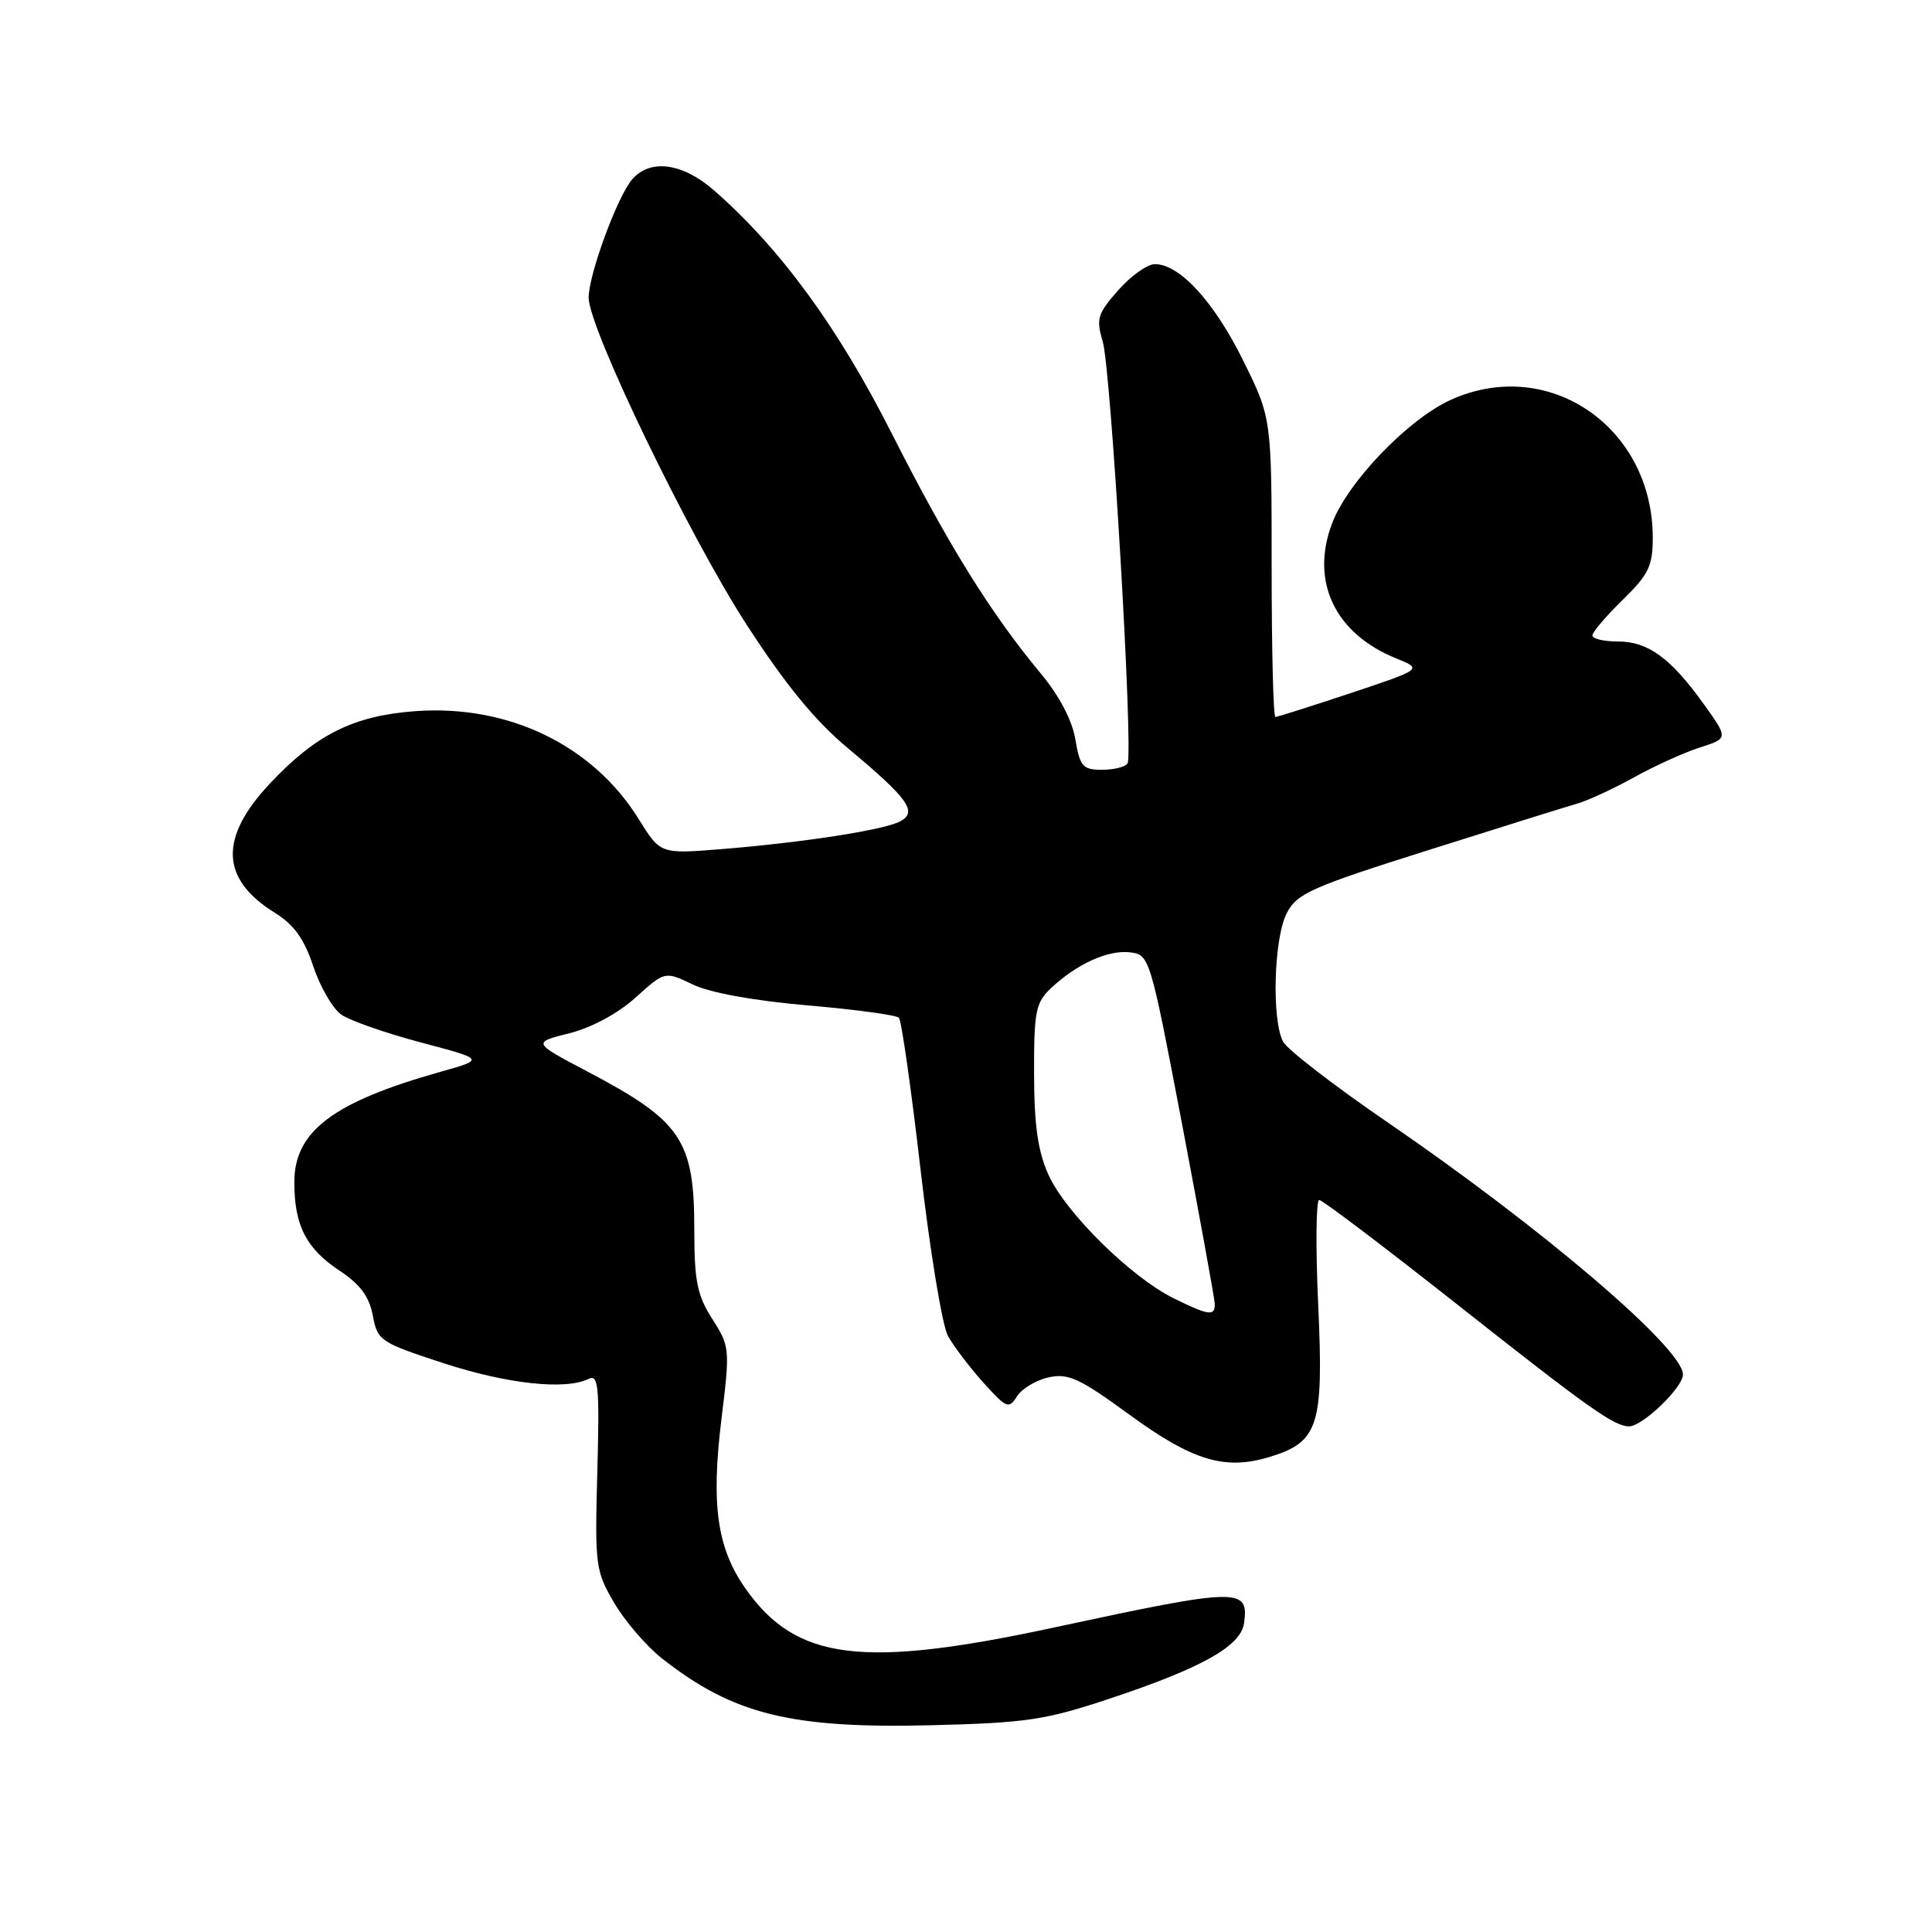 <?xml version="1.0" encoding="UTF-8" standalone="no"?>
<!DOCTYPE svg PUBLIC "-//W3C//DTD SVG 1.1//EN" "http://www.w3.org/Graphics/SVG/1.1/DTD/svg11.dtd" >
<svg xmlns="http://www.w3.org/2000/svg" xmlns:xlink="http://www.w3.org/1999/xlink" version="1.1" viewBox="0 0 256 256">
 <g >
 <path fill="currentColor"
d=" M 147.00 225.09 C 159.27 221.01 164.40 218.13 164.84 215.09 C 165.52 210.34 164.20 210.37 139.82 215.62 C 114.23 221.14 105.49 220.04 98.78 210.49 C 95.01 205.12 94.20 199.42 95.60 188.00 C 96.74 178.73 96.71 178.41 94.38 174.77 C 92.38 171.63 92.00 169.76 92.00 162.97 C 92.00 151.05 90.31 148.55 77.85 141.99 C 70.54 138.14 70.54 138.14 75.45 136.91 C 78.42 136.16 81.88 134.29 84.23 132.17 C 88.10 128.68 88.10 128.68 91.80 130.45 C 94.08 131.55 99.90 132.60 107.00 133.22 C 113.33 133.76 118.78 134.50 119.11 134.86 C 119.45 135.21 120.74 144.28 121.98 155.00 C 123.22 165.72 124.85 175.62 125.60 177.00 C 126.36 178.38 128.47 181.16 130.29 183.19 C 133.36 186.60 133.68 186.74 134.75 185.03 C 135.39 184.01 137.27 182.88 138.94 182.51 C 141.56 181.94 143.03 182.62 149.57 187.39 C 157.97 193.53 162.25 194.84 168.10 193.09 C 174.73 191.10 175.40 189.03 174.67 172.94 C 174.32 165.27 174.38 159.00 174.80 159.00 C 175.22 159.00 183.48 165.26 193.16 172.90 C 210.48 186.58 213.89 189.00 215.86 189.00 C 217.65 189.00 223.00 183.85 223.00 182.13 C 223.00 178.65 204.40 162.78 183.77 148.65 C 176.76 143.85 170.57 139.07 170.02 138.03 C 168.48 135.16 168.79 124.31 170.50 121.00 C 171.85 118.39 173.70 117.56 189.25 112.65 C 198.74 109.65 207.62 106.87 209.00 106.48 C 210.38 106.09 213.75 104.53 216.50 103.01 C 219.25 101.48 223.19 99.70 225.26 99.04 C 229.01 97.84 229.01 97.84 225.76 93.30 C 221.37 87.18 218.38 85.00 214.37 85.00 C 212.51 85.00 211.00 84.64 211.00 84.20 C 211.00 83.76 212.80 81.65 215.00 79.50 C 218.45 76.13 219.00 75.00 219.00 71.26 C 219.00 56.56 205.16 47.11 192.22 52.99 C 186.58 55.55 178.61 63.84 176.52 69.32 C 173.58 77.01 176.86 83.95 185.00 87.24 C 188.50 88.66 188.50 88.66 179.00 91.83 C 173.77 93.57 169.27 95.00 169.00 95.00 C 168.72 95.00 168.50 86.09 168.50 75.21 C 168.50 55.41 168.50 55.41 164.73 47.78 C 160.90 40.01 156.31 35.00 153.03 35.00 C 152.03 35.00 149.84 36.56 148.16 38.47 C 145.43 41.57 145.22 42.27 146.11 45.22 C 147.22 48.88 150.21 99.84 149.40 101.16 C 149.12 101.62 147.60 102.00 146.03 102.00 C 143.48 102.00 143.10 101.58 142.49 97.97 C 142.07 95.44 140.35 92.18 137.89 89.22 C 131.25 81.24 125.59 72.11 118.16 57.43 C 111.05 43.38 103.42 32.94 94.64 25.25 C 90.47 21.59 86.18 21.00 83.78 23.75 C 81.82 26.00 78.00 36.37 78.00 39.44 C 78.00 43.46 91.26 70.92 98.91 82.74 C 104.06 90.70 107.98 95.49 112.34 99.13 C 120.38 105.84 121.63 107.59 119.27 108.84 C 117.12 109.98 106.35 111.65 95.50 112.52 C 87.50 113.16 87.50 113.16 84.63 108.53 C 78.56 98.75 67.39 93.34 55.07 94.23 C 46.87 94.82 41.85 97.32 35.73 103.86 C 29.00 111.05 29.23 116.50 36.42 120.95 C 38.95 122.52 40.30 124.39 41.51 128.04 C 42.42 130.77 44.09 133.65 45.22 134.44 C 46.36 135.24 51.10 136.89 55.76 138.13 C 64.24 140.37 64.24 140.37 58.37 142.02 C 44.15 146.02 39.00 149.90 39.00 156.64 C 39.00 162.39 40.57 165.45 45.02 168.39 C 47.73 170.19 48.93 171.81 49.40 174.32 C 50.03 177.66 50.36 177.88 58.77 180.63 C 67.23 183.39 74.92 184.22 78.00 182.71 C 79.30 182.07 79.45 183.69 79.15 194.98 C 78.81 207.47 78.90 208.15 81.39 212.40 C 82.81 214.82 85.67 218.14 87.74 219.77 C 97.17 227.18 104.84 229.07 123.50 228.60 C 136.00 228.29 138.52 227.91 147.00 225.09 Z  M 155.48 172.01 C 149.85 169.22 141.23 160.72 138.95 155.71 C 137.52 152.56 137.04 149.18 137.02 142.29 C 137.00 134.02 137.23 132.86 139.25 130.95 C 142.65 127.74 146.83 125.84 149.74 126.19 C 152.32 126.50 152.40 126.77 156.64 149.00 C 158.99 161.38 160.94 172.06 160.96 172.75 C 161.01 174.45 160.17 174.33 155.48 172.01 Z "/>
</g>
</svg>